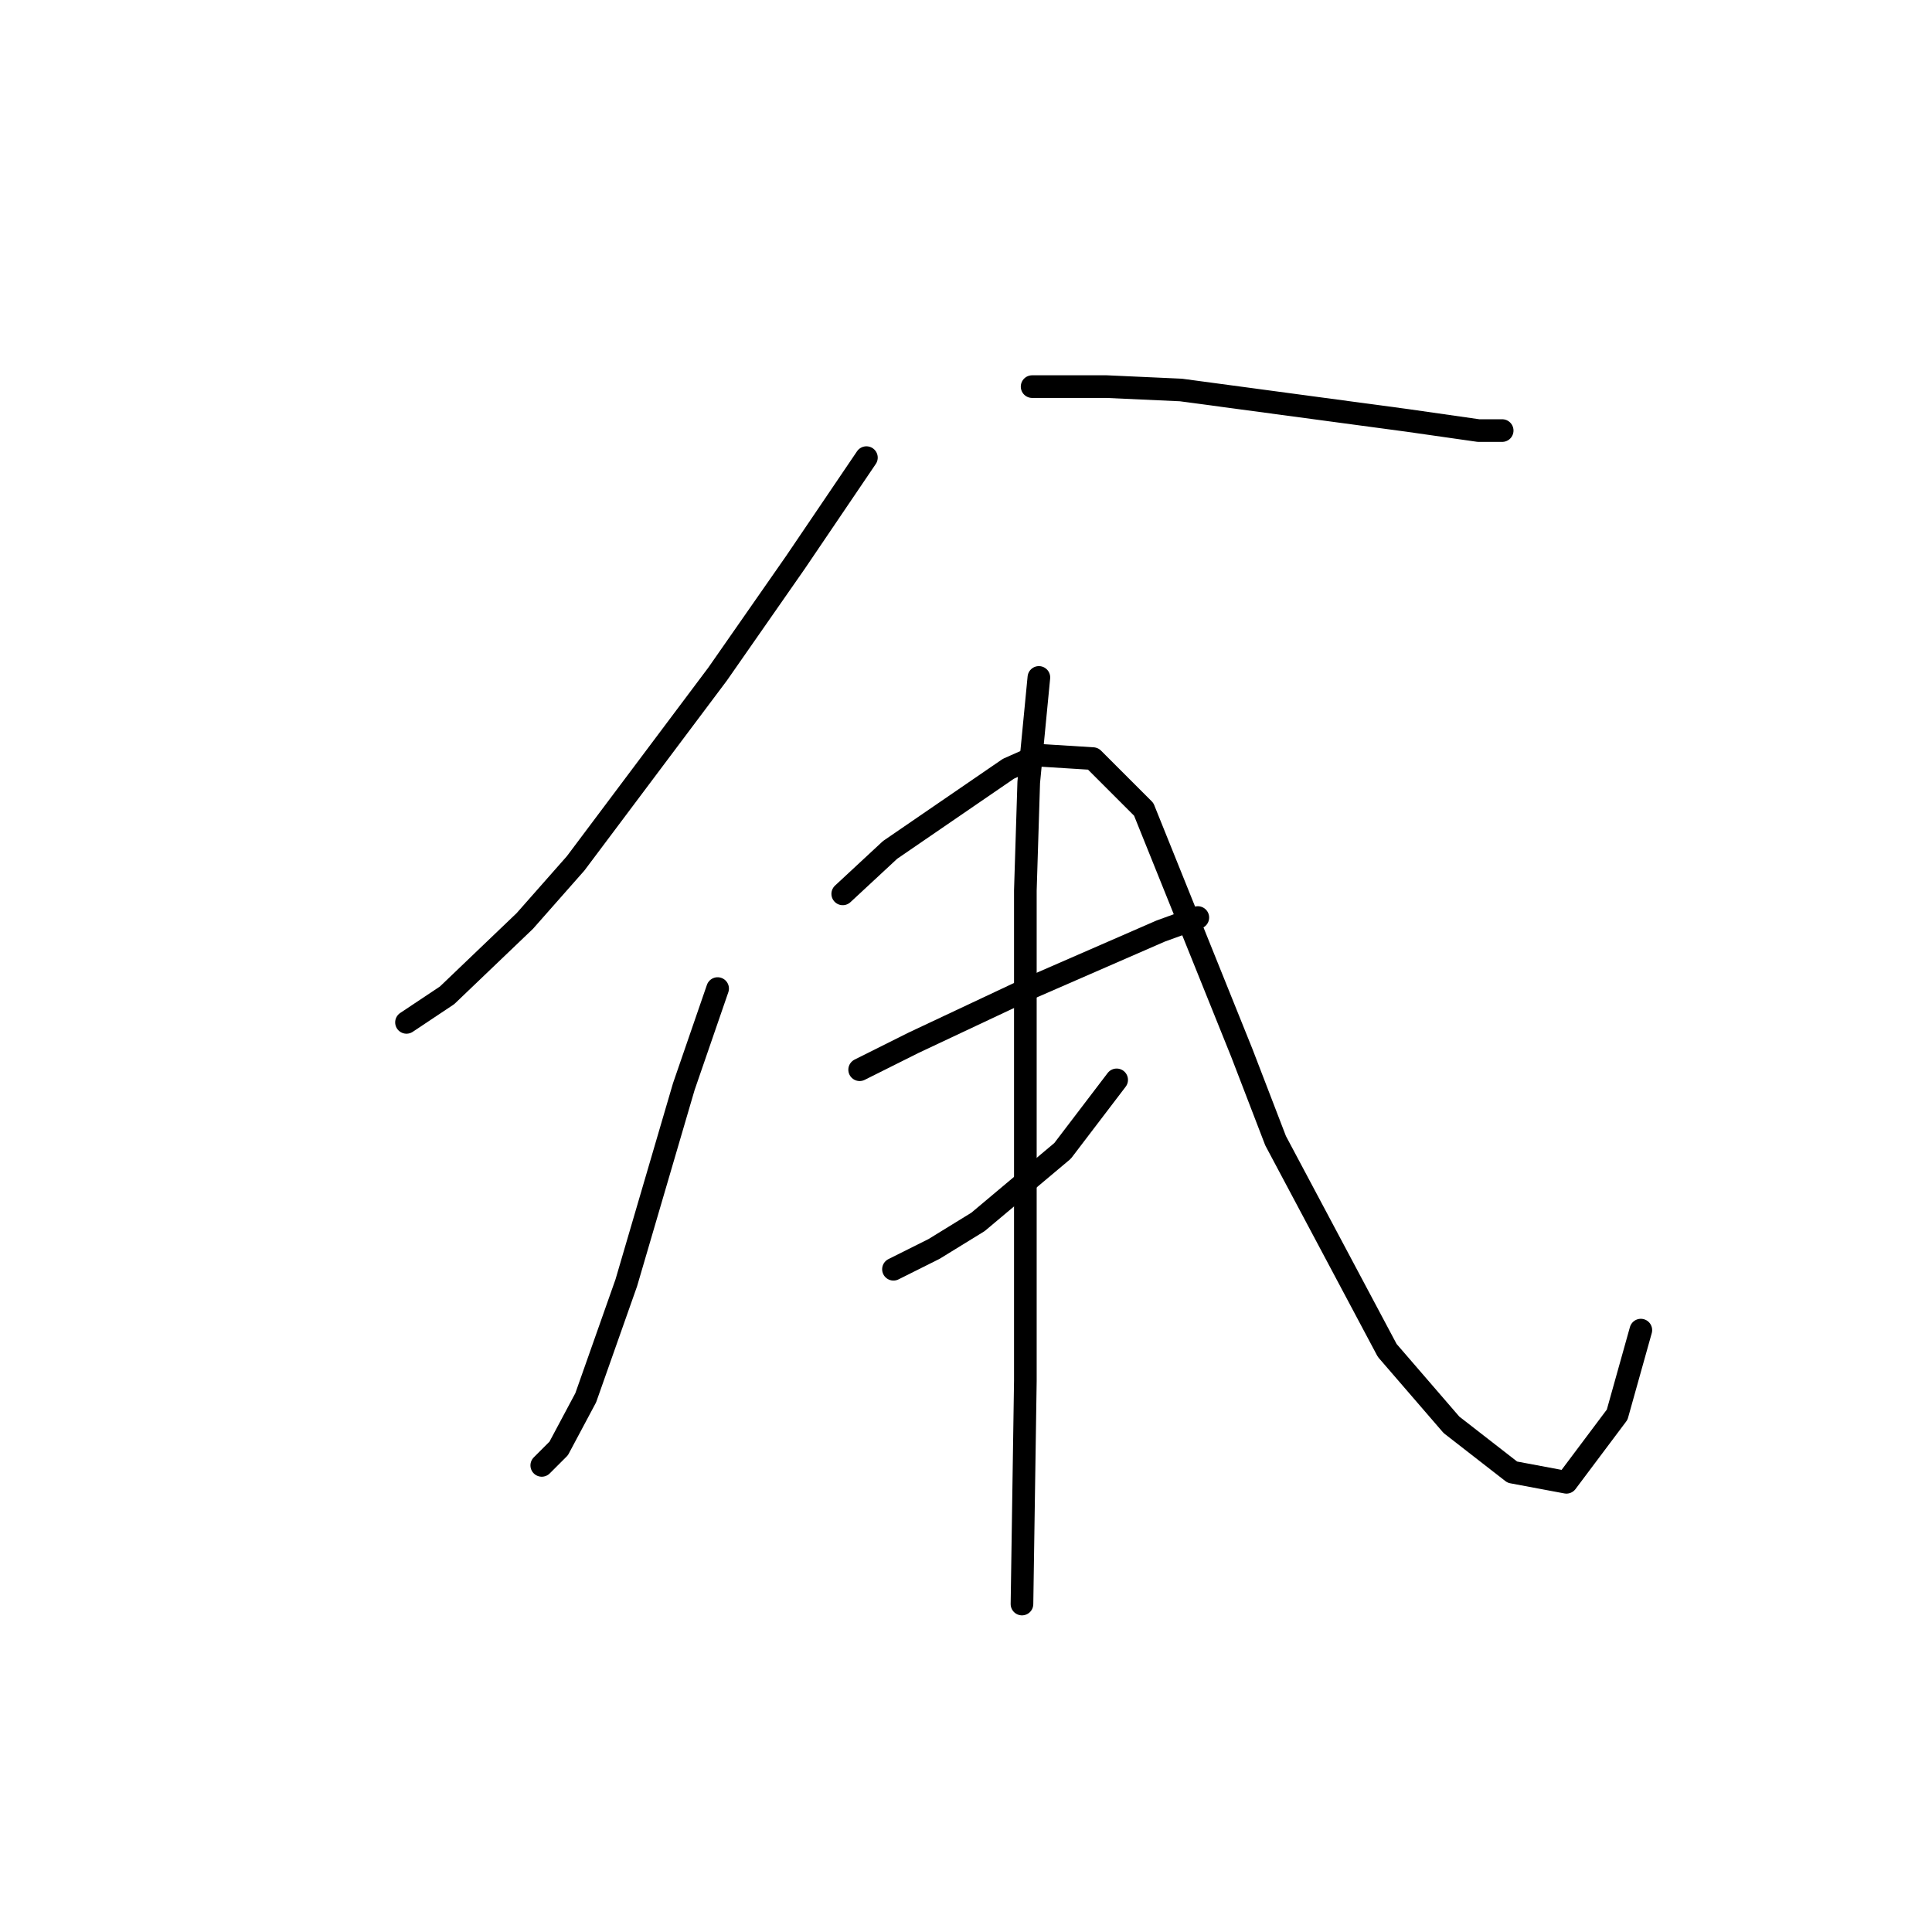 <?xml version="1.0" standalone="no"?>
    <svg width="256" height="256" xmlns="http://www.w3.org/2000/svg" version="1.1">
    <polyline stroke="black" stroke-width="3" stroke-linecap="round" fill="transparent" stroke-linejoin="round" points="114.804 60.638 105.394 74.529 95.088 89.316 76.267 114.41 69.546 122.028 59.24 131.886 53.862 135.471 53.862 135.471 " />
        <polyline stroke="black" stroke-width="3" stroke-linecap="round" fill="transparent" stroke-linejoin="round" points="136.761 51.228 146.619 51.228 156.477 51.676 186.5 55.709 195.91 57.053 199.047 57.053 199.047 57.053 " />
        <polyline stroke="black" stroke-width="3" stroke-linecap="round" fill="transparent" stroke-linejoin="round" points="95.088 130.99 90.607 143.985 82.989 169.974 77.612 185.21 74.027 191.931 71.786 194.172 71.786 194.172 " />
        <polyline stroke="black" stroke-width="3" stroke-linecap="round" fill="transparent" stroke-linejoin="round" points="111.667 118.443 117.941 112.618 133.624 101.863 137.657 100.071 144.827 100.519 151.548 107.24 164.543 139.504 169.024 151.154 183.812 178.936 192.325 188.795 200.391 195.068 207.561 196.412 214.282 187.45 217.419 176.248 217.419 176.248 " />
        <polyline stroke="black" stroke-width="3" stroke-linecap="round" fill="transparent" stroke-linejoin="round" points="113.908 141.744 121.077 138.159 128.695 134.574 136.313 130.99 153.789 123.372 158.718 121.58 158.718 121.58 " />
        <polyline stroke="black" stroke-width="3" stroke-linecap="round" fill="transparent" stroke-linejoin="round" points="118.389 168.182 123.766 165.493 129.591 161.909 140.794 152.499 147.963 143.088 147.963 143.088 " />
        <polyline stroke="black" stroke-width="3" stroke-linecap="round" fill="transparent" stroke-linejoin="round" points="137.657 89.764 136.313 103.656 135.865 117.995 135.865 132.782 135.865 159.22 135.865 182.969 135.417 212.544 135.417 212.544 " />
        </svg>